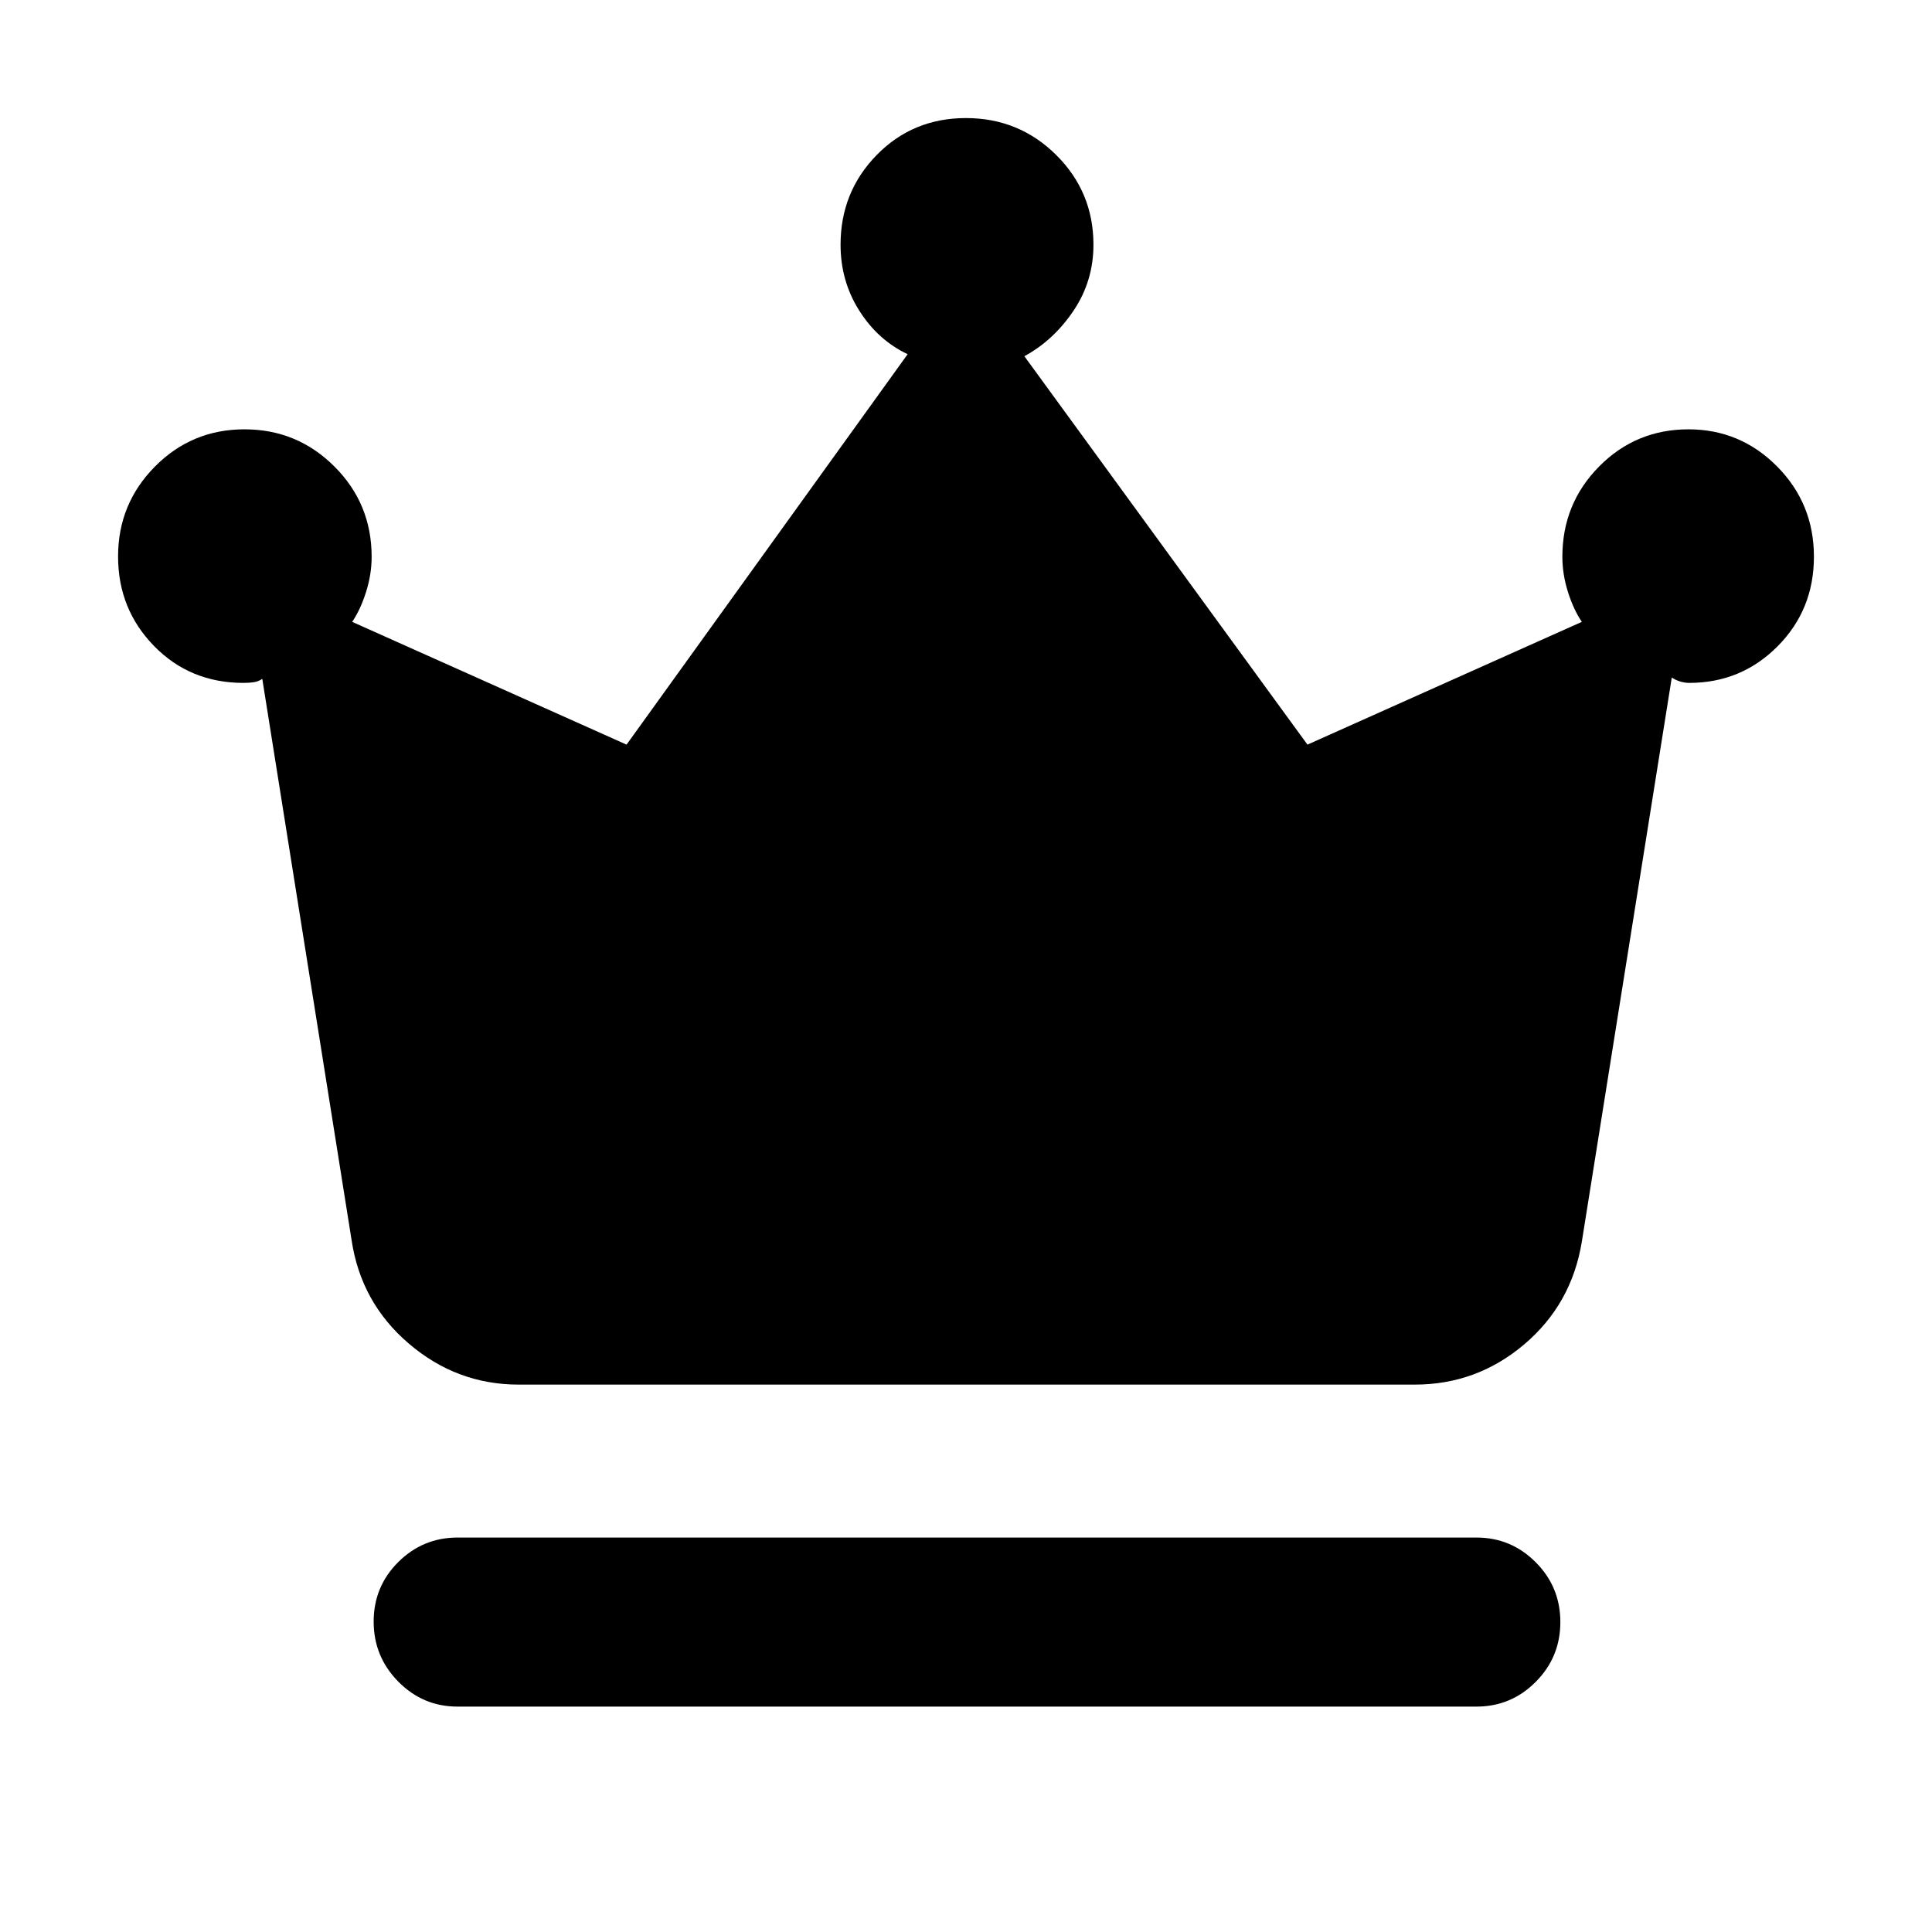<svg xmlns="http://www.w3.org/2000/svg" height="40" viewBox="0 -960 960 960" width="40"><path d="M227.33-112q-17.18 0-29.42-12.41-12.24-12.4-12.24-29.83t12.24-29.59Q210.15-196 227.33-196h506.34q17.18 0 29.42 12.28 12.24 12.29 12.24 29.71 0 17.43-12.24 29.72T733.67-112H227.33Zm30.34-160q-30.72 0-54.56-20.4-23.84-20.39-28.44-51.6l-44.34-278.67q-2 1.34-4.28 1.67-2.29.33-5.05.33-26.56 0-44.44-18.32-17.89-18.32-17.89-44.5t18.32-44.68q18.32-18.5 44.5-18.5t44.68 18.48q18.5 18.47 18.5 44.86 0 8.66-2.77 17.45-2.77 8.78-6.9 14.88l136.33 61L451-784q-14.75-6.98-24.04-21.66-9.29-14.67-9.29-32.74 0-26.22 17.96-44.58 17.96-18.35 44.33-18.35 26.37 0 44.87 18.35 18.5 18.36 18.5 44.58 0 18.07-9.9 32.79Q523.52-790.88 509-783l140.67 193L786-651q-4.13-6.1-6.9-14.88-2.77-8.79-2.77-17.45 0-26.39 18.25-44.86 18.25-18.48 44.42-18.48 25.75 0 44.04 18.46t18.29 44.84q0 26.37-18.08 44.54-18.08 18.16-43.92 18.16-2 0-4.33-.66-2.33-.67-4.3-2L786-343q-5.07 31.05-28.63 51.02Q733.8-272 703-272H257.67Z"/></svg>
